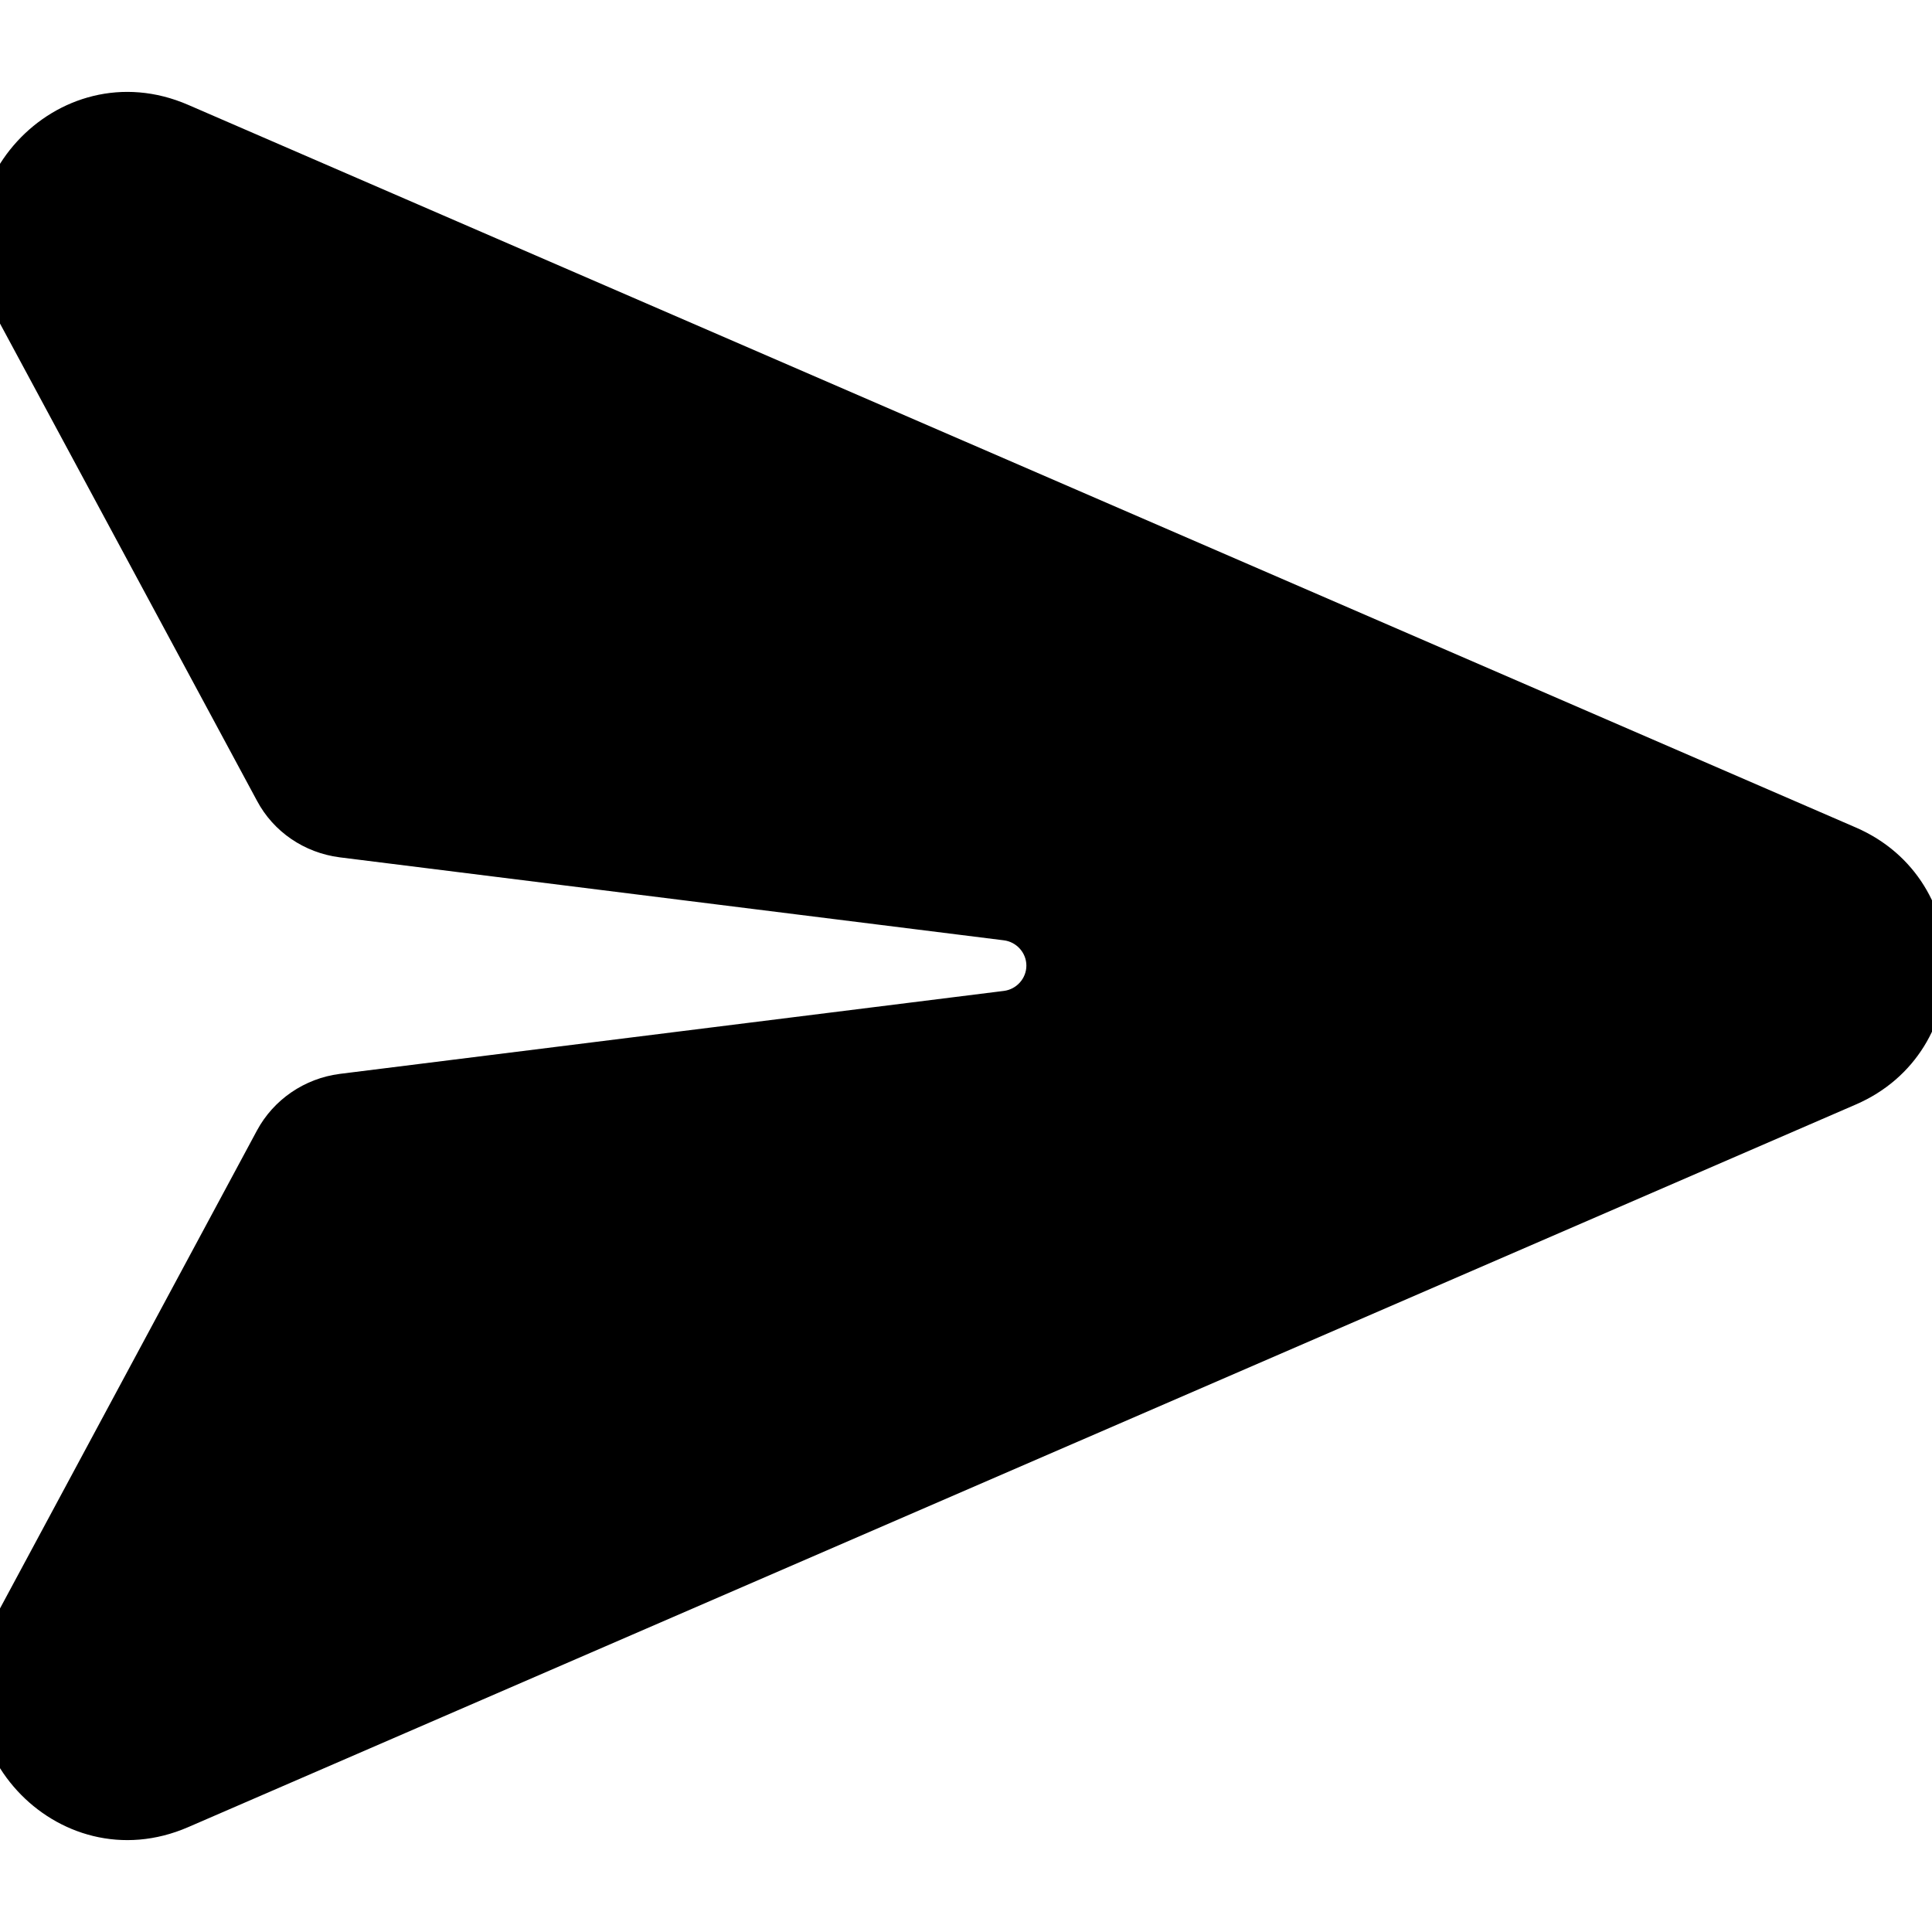 <svg width="20" height="20" viewBox="0 0 20 20" xmlns="http://www.w3.org/2000/svg">
<path d="M1.949 1.086C0.59 0.496 -0.75 1.957 -0.047 3.262L2.66 8.289C2.832 8.613 3.152 8.828 3.516 8.875L10.391 9.734C10.523 9.75 10.625 9.863 10.625 9.996C10.625 10.129 10.523 10.242 10.391 10.258L3.516 11.117C3.152 11.164 2.832 11.383 2.66 11.703L-0.047 16.738C-0.75 18.043 0.59 19.504 1.949 18.914L19.211 11.434C20.465 10.891 20.465 9.109 19.211 8.566L1.949 1.086Z"/>
</svg>

